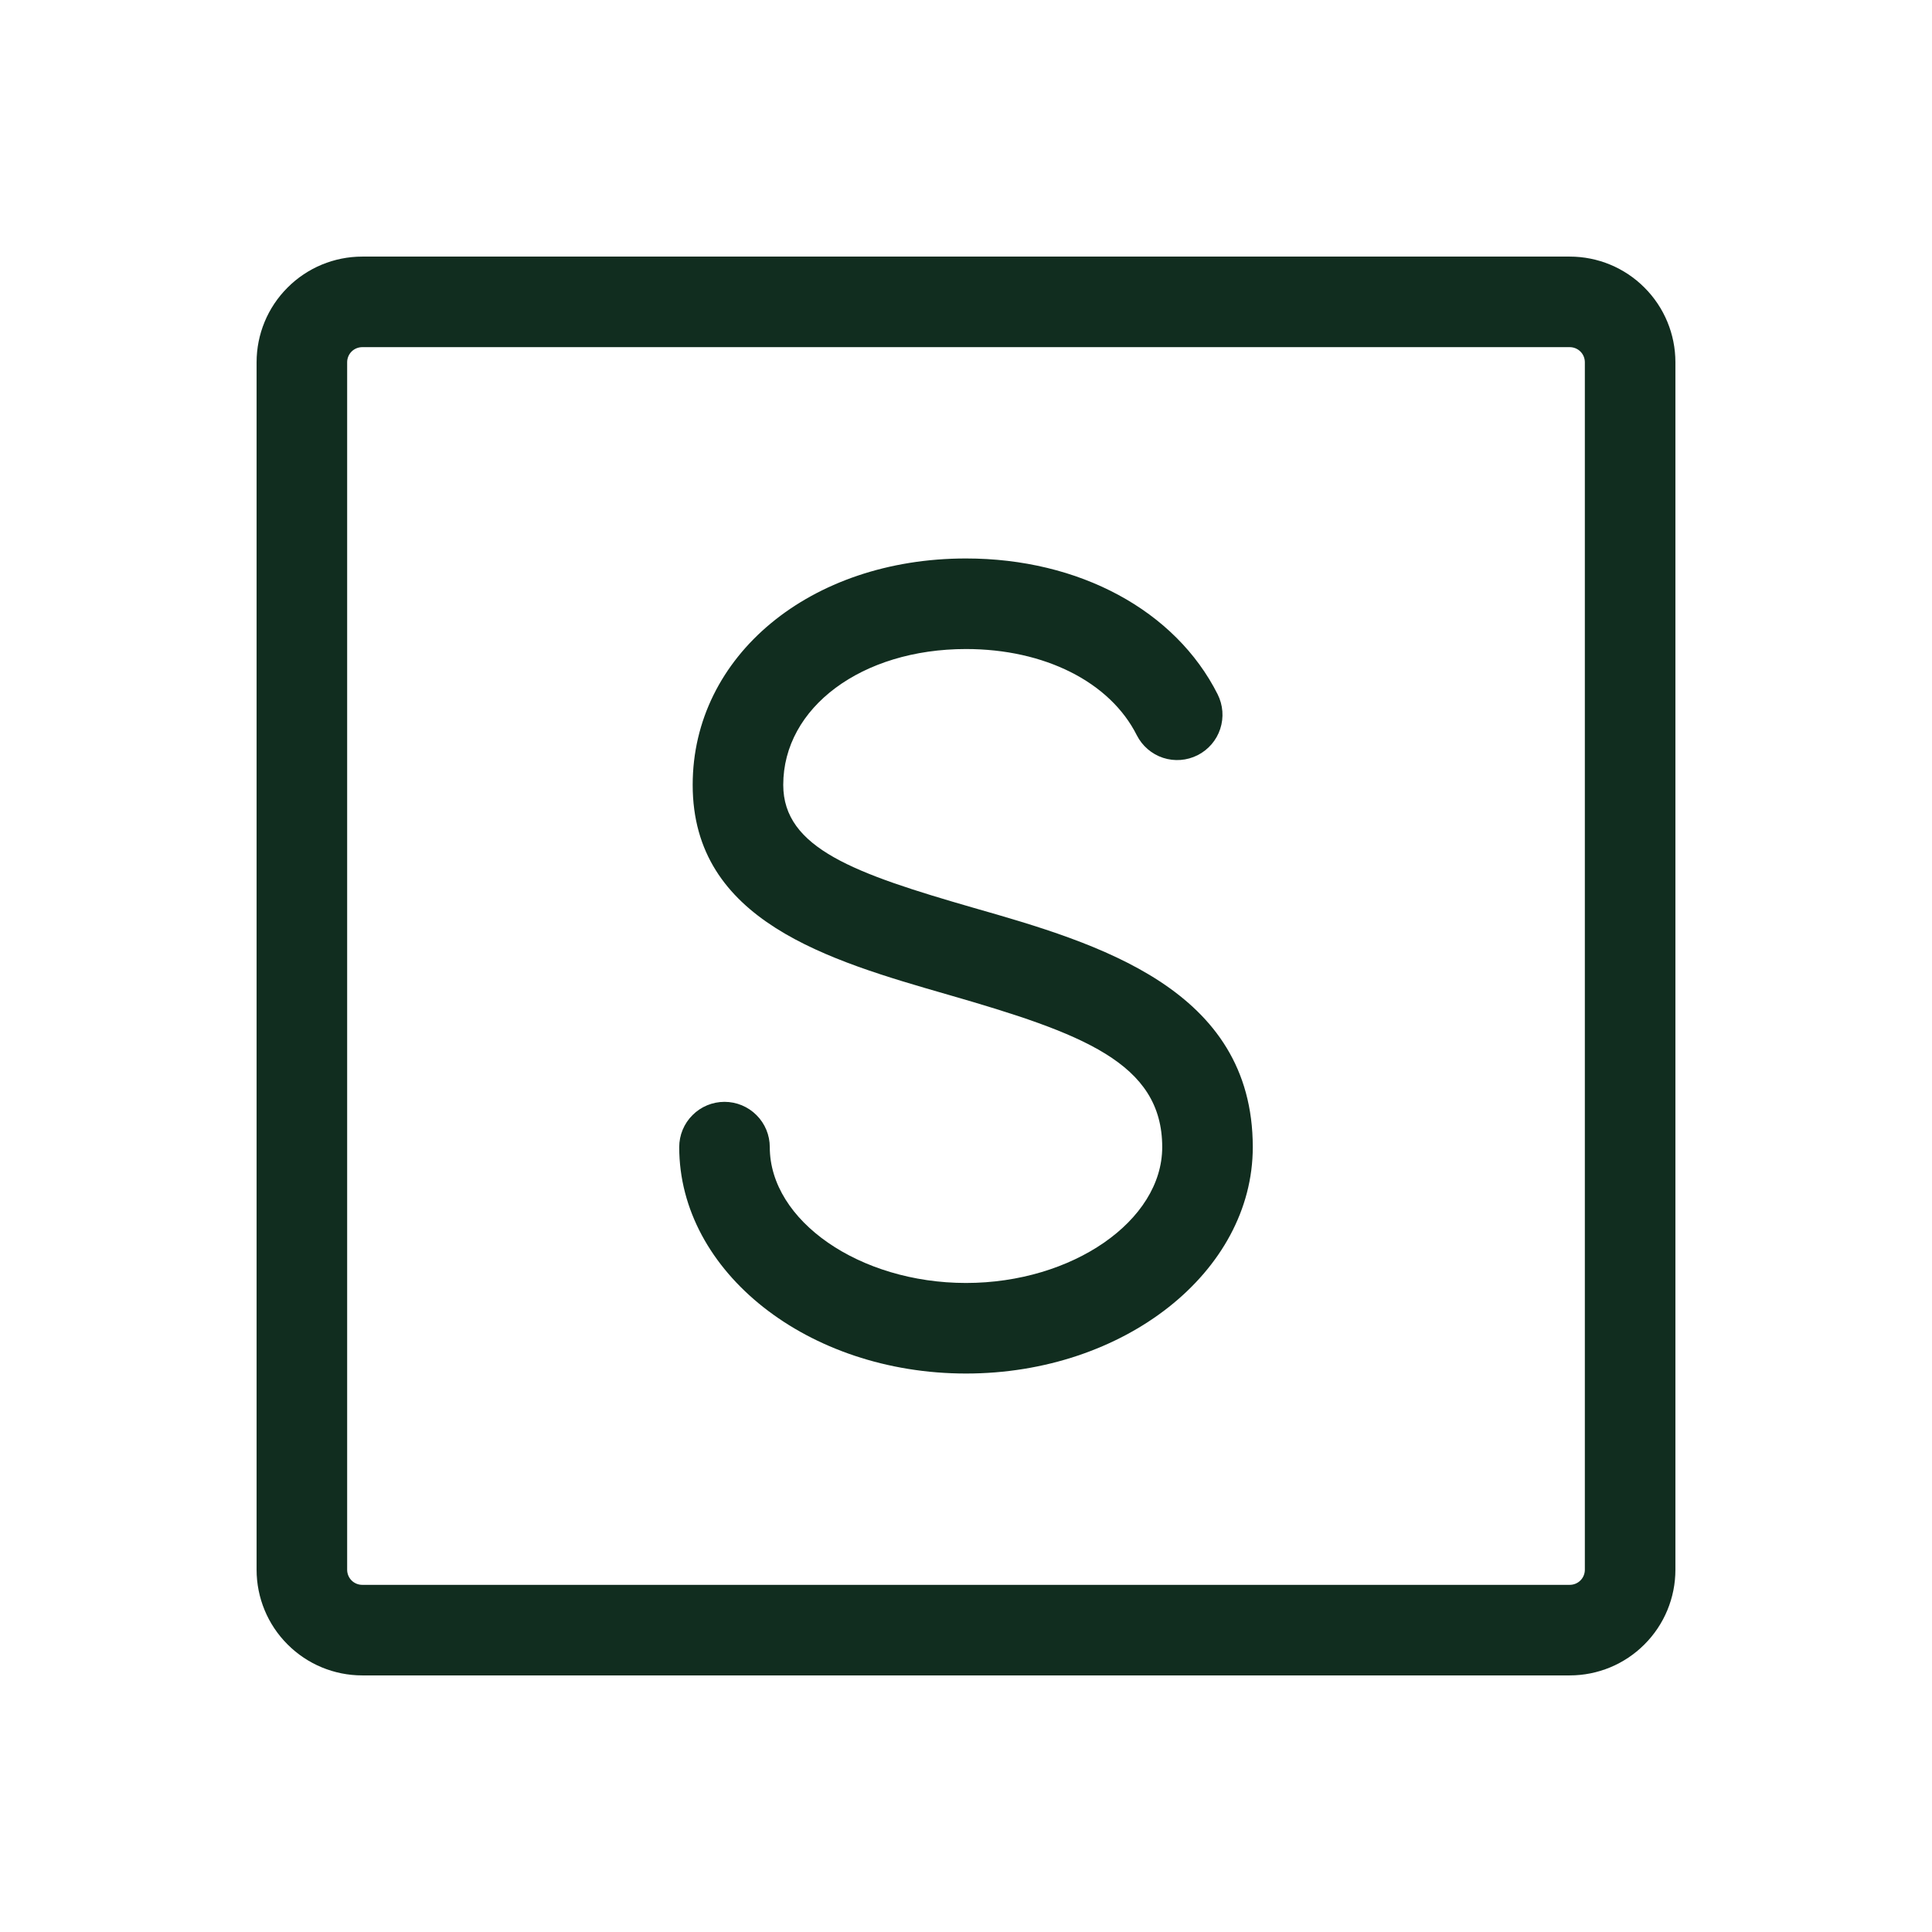 <svg width="32" height="32" viewBox="0 0 32 32" fill="none" xmlns="http://www.w3.org/2000/svg">
<path d="M20.75 19C20.75 21.067 18.619 22.75 16 22.75C13.381 22.75 11.25 21.067 11.25 19C11.25 18.801 11.329 18.61 11.47 18.47C11.61 18.329 11.801 18.25 12 18.25C12.199 18.25 12.39 18.329 12.53 18.47C12.671 18.61 12.75 18.801 12.75 19C12.75 20.22 14.239 21.25 16 21.25C17.761 21.25 19.25 20.22 19.25 19C19.25 17.599 17.913 17.113 15.709 16.477C13.723 15.905 11.473 15.256 11.473 13C11.473 10.863 13.419 9.25 16 9.25C17.875 9.25 19.468 10.11 20.168 11.5C20.257 11.678 20.273 11.883 20.211 12.072C20.149 12.262 20.014 12.418 19.837 12.508C19.659 12.598 19.453 12.614 19.264 12.552C19.075 12.49 18.919 12.355 18.829 12.178C18.385 11.295 17.301 10.75 16 10.75C14.274 10.75 12.973 11.717 12.973 13C12.973 14.051 14.162 14.47 16.124 15.036C18.185 15.625 20.75 16.375 20.75 19ZM27.75 6V26C27.75 26.464 27.566 26.909 27.237 27.237C26.909 27.566 26.464 27.75 26 27.75H6C5.536 27.75 5.091 27.566 4.763 27.237C4.434 26.909 4.25 26.464 4.25 26V6C4.25 5.536 4.434 5.091 4.763 4.763C5.091 4.434 5.536 4.25 6 4.25H26C26.464 4.25 26.909 4.434 27.237 4.763C27.566 5.091 27.75 5.536 27.75 6ZM26.25 6C26.25 5.934 26.224 5.87 26.177 5.823C26.13 5.776 26.066 5.75 26 5.75H6C5.934 5.75 5.87 5.776 5.823 5.823C5.776 5.87 5.75 5.934 5.75 6V26C5.75 26.066 5.776 26.13 5.823 26.177C5.87 26.224 5.934 26.25 6 26.25H26C26.066 26.25 26.13 26.224 26.177 26.177C26.224 26.13 26.25 26.066 26.25 26V6Z" fill="#112D1F"/>
</svg>
